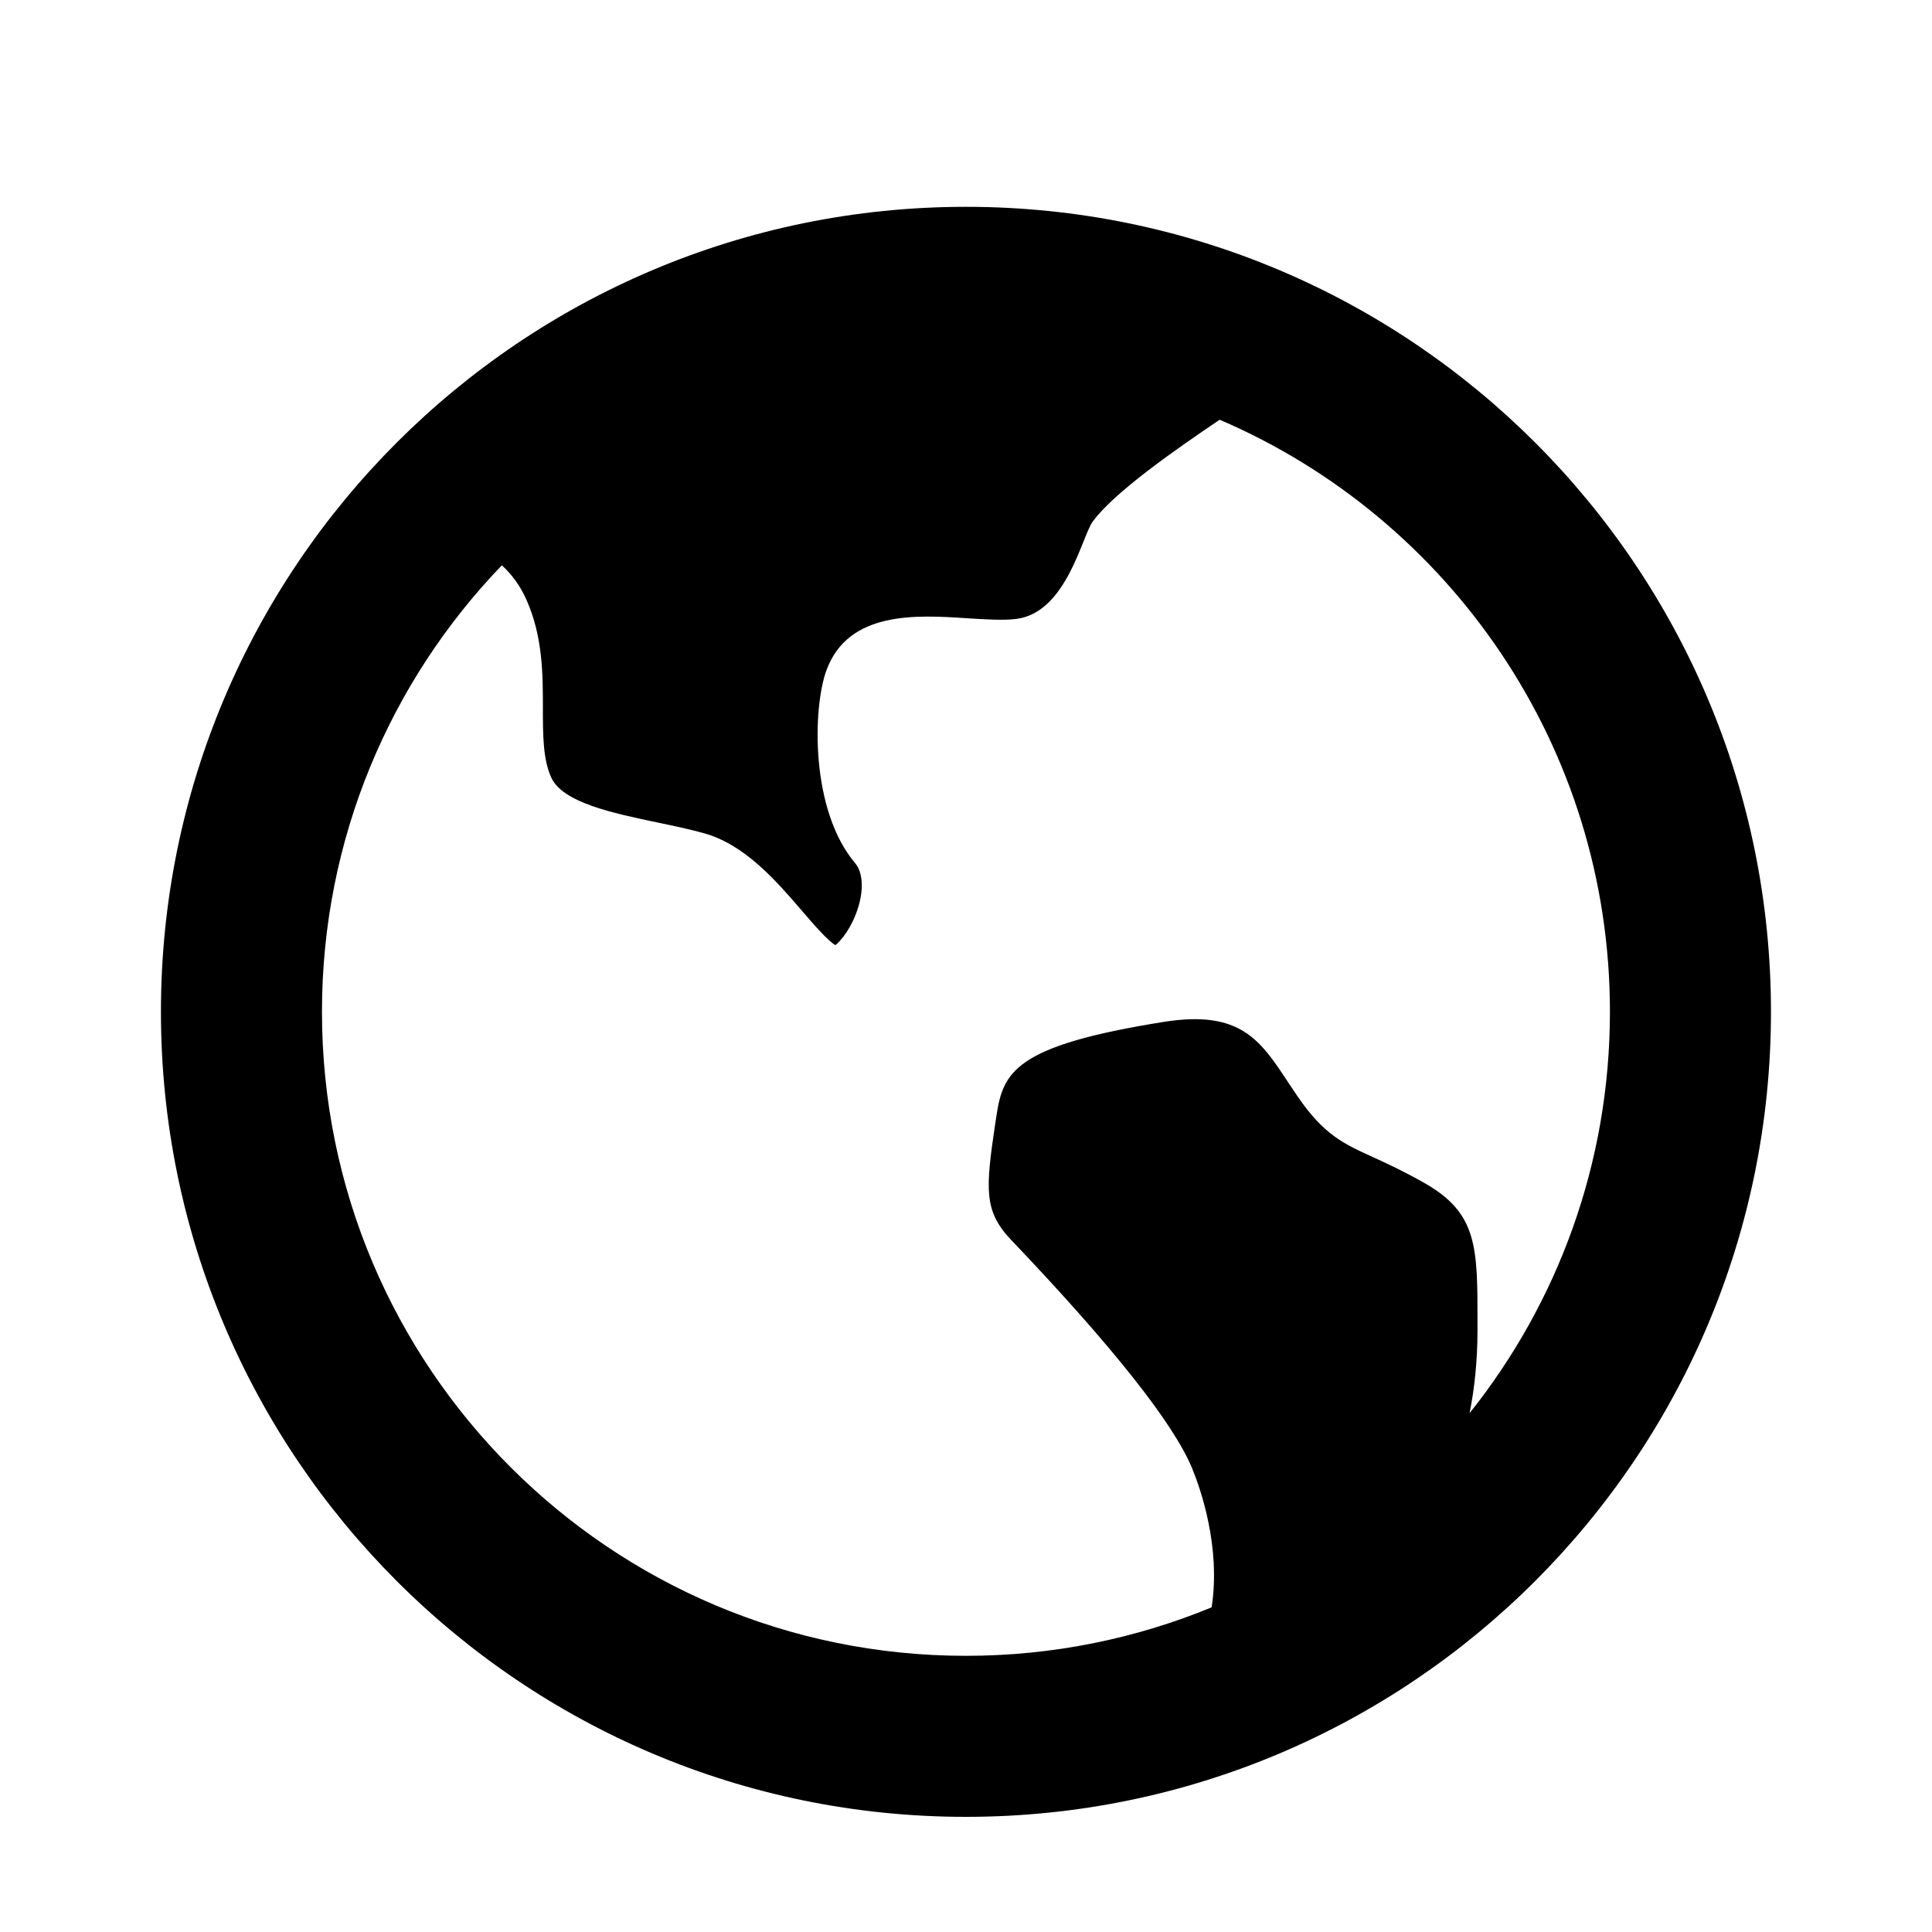 <svg width="20" height="20" viewBox="0 0 20 20" fill="none" xmlns="http://www.w3.org/2000/svg">
<g id="earth-line 1">
<path id="Vector" d="M5.195 5.852C4.042 7.05 3.333 8.68 3.333 10.474C3.333 14.156 6.317 17.141 9.999 17.141C10.9 17.141 11.759 16.962 12.543 16.639C12.639 16.013 12.428 15.413 12.342 15.203C12.151 14.737 11.519 13.939 10.465 12.833C10.184 12.537 10.202 12.31 10.302 11.636L10.314 11.56C10.382 11.098 10.497 10.825 12.051 10.578C12.841 10.453 13.048 10.769 13.336 11.206C13.368 11.254 13.4 11.302 13.432 11.349C13.706 11.749 13.909 11.84 14.214 11.979C14.352 12.042 14.523 12.12 14.752 12.25C15.295 12.561 15.295 12.912 15.295 13.68V13.767C15.295 14.094 15.263 14.38 15.213 14.629C16.122 13.49 16.666 12.045 16.666 10.474C16.666 7.725 15.002 5.364 12.626 4.345C12.165 4.656 11.533 5.097 11.312 5.399C11.199 5.554 11.04 6.342 10.521 6.407C10.385 6.424 10.203 6.412 10.009 6.4C9.491 6.366 8.783 6.321 8.556 6.937C8.412 7.327 8.387 8.386 8.853 8.936C8.927 9.024 8.942 9.186 8.891 9.369C8.824 9.608 8.69 9.754 8.648 9.784C8.568 9.738 8.407 9.552 8.299 9.425C8.037 9.121 7.711 8.743 7.289 8.626C7.136 8.583 6.967 8.548 6.804 8.514C6.346 8.418 5.828 8.309 5.708 8.052C5.62 7.864 5.62 7.604 5.62 7.331C5.62 6.984 5.62 6.591 5.45 6.21C5.385 6.062 5.297 5.945 5.195 5.852ZM9.999 18.808C5.397 18.808 1.666 15.076 1.666 10.474C1.666 5.872 5.397 2.141 9.999 2.141C14.602 2.141 18.333 5.872 18.333 10.474C18.333 15.076 14.602 18.808 9.999 18.808Z" fill="black"/>
</g>
</svg>

